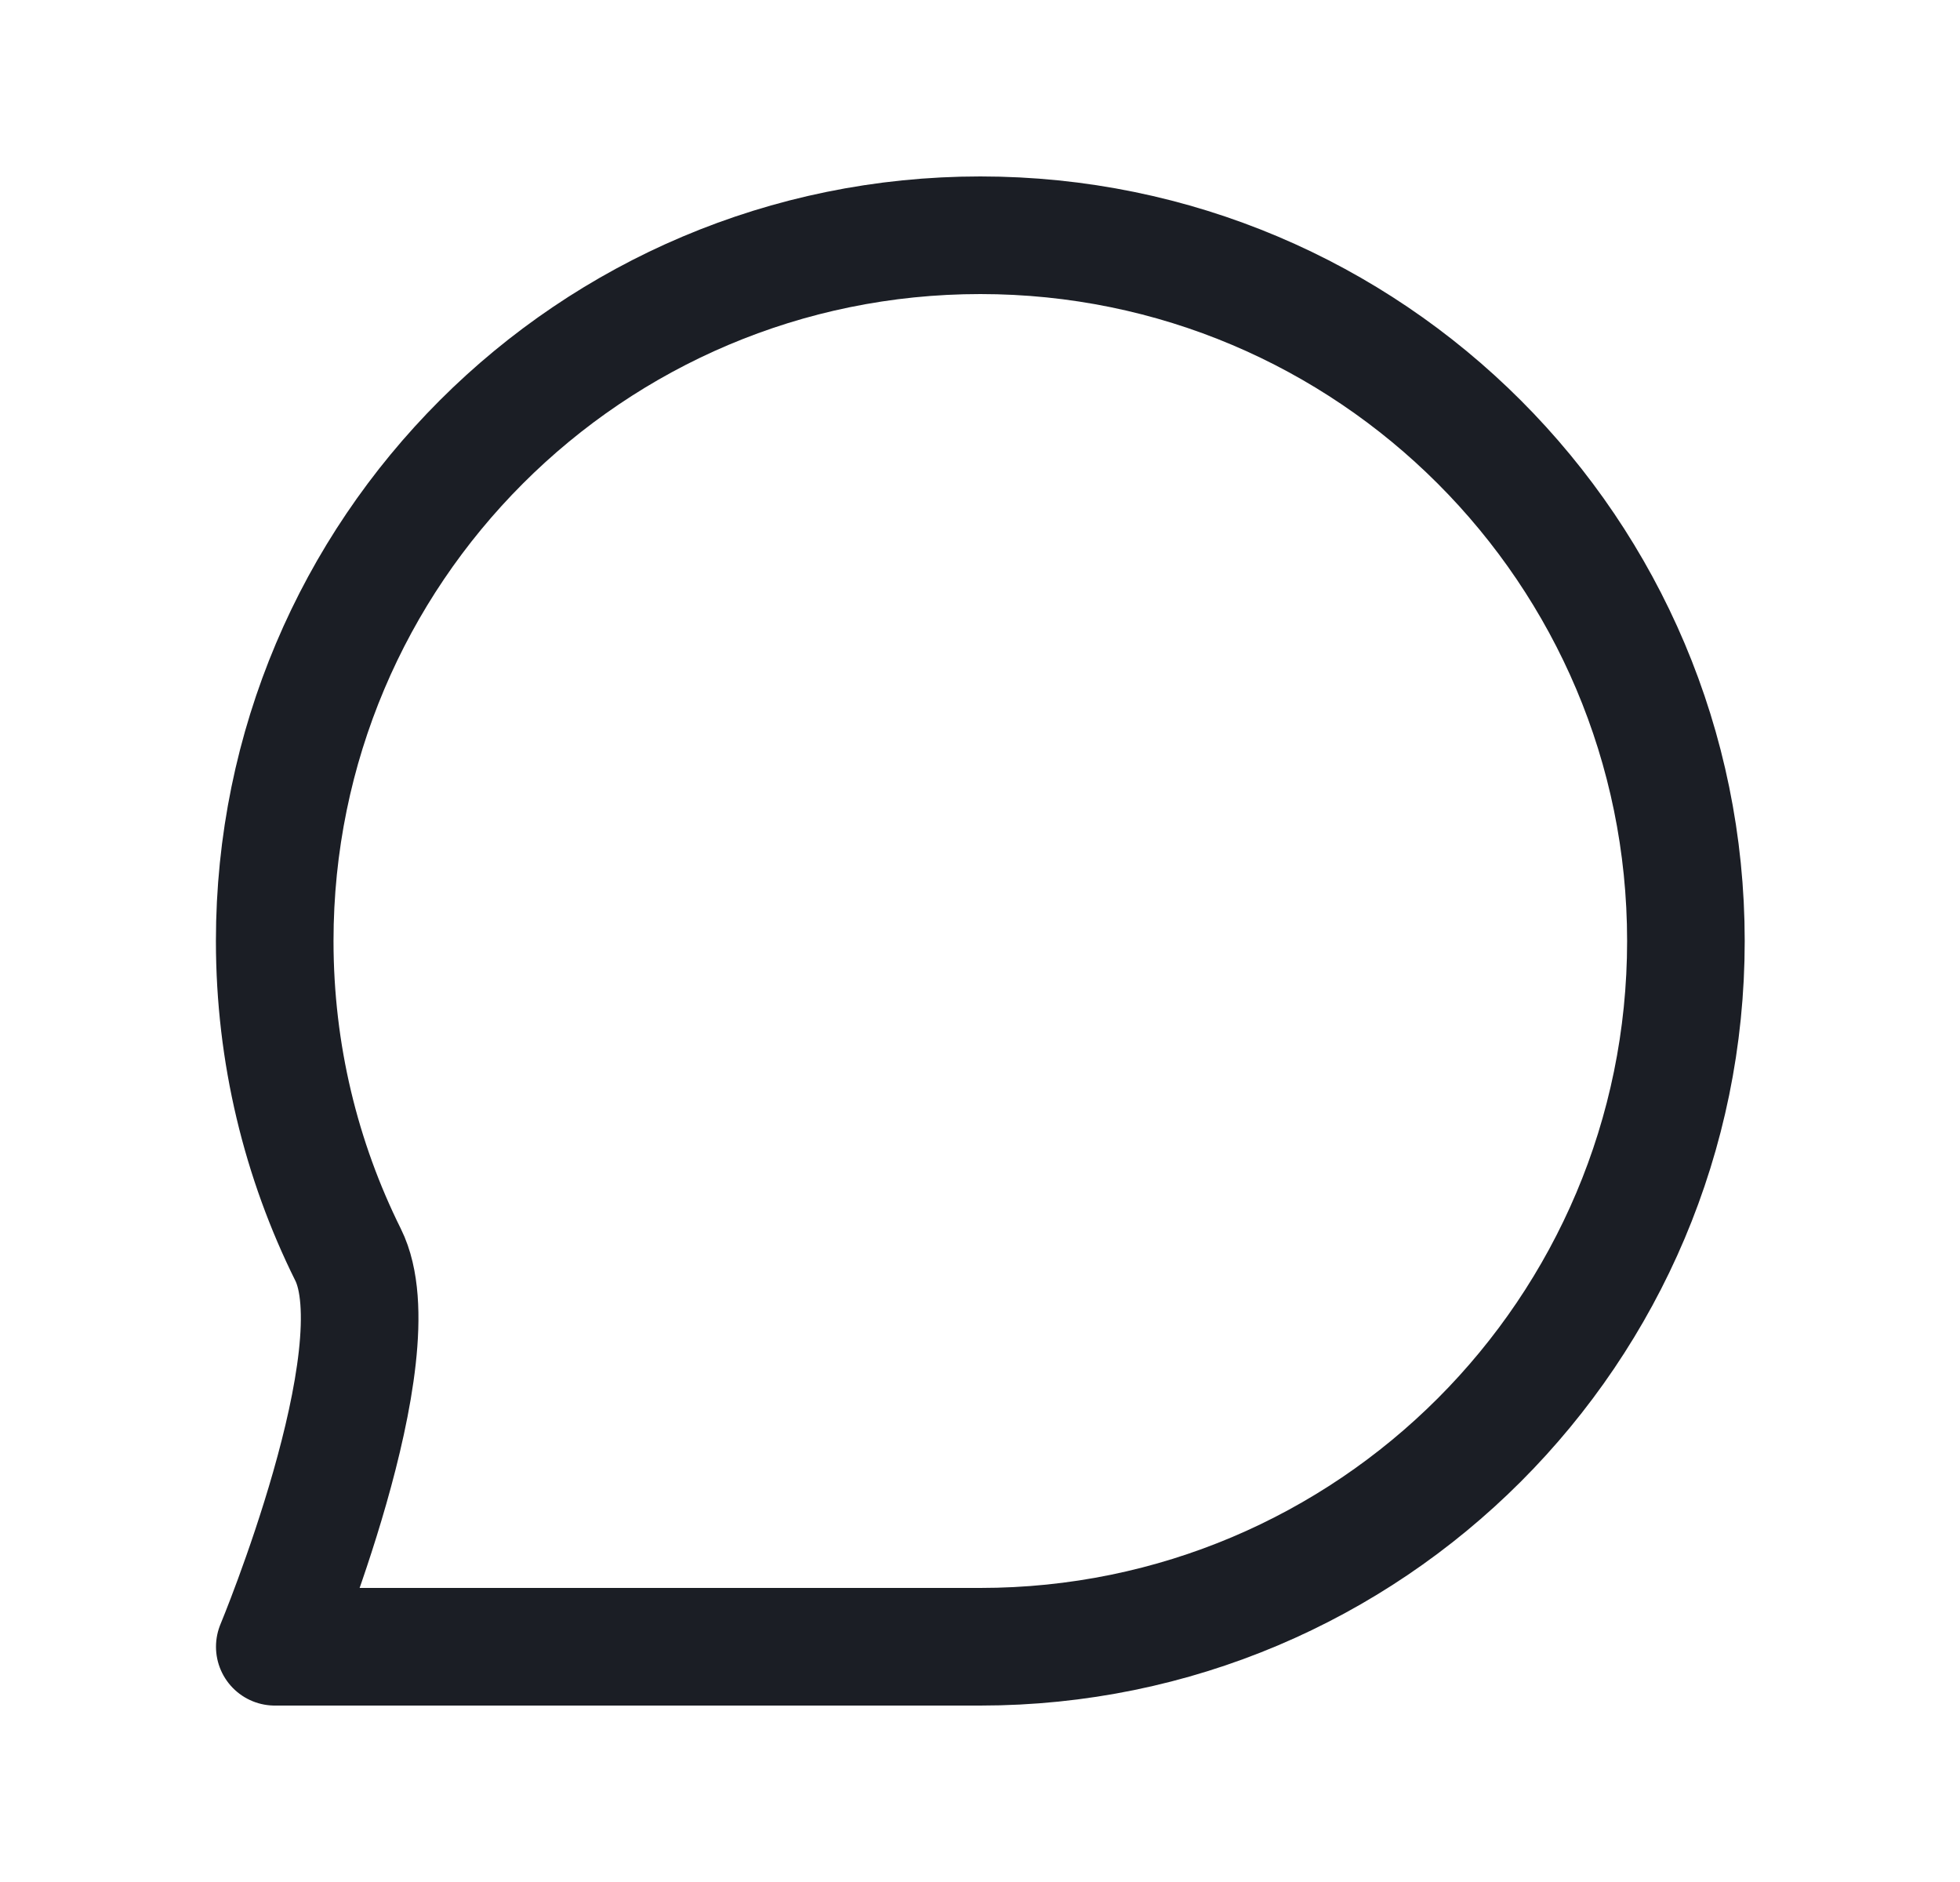 <svg width="25" height="24" viewBox="0 0 25 24" fill="none" xmlns="http://www.w3.org/2000/svg">
<g id="message-circle">
<path id="Icon" d="M21.504 12C21.504 16.971 17.474 21 12.504 21C10.467 21 3.505 21 3.505 21C3.505 21 5.064 17.256 4.44 16.001C3.841 14.796 3.504 13.437 3.504 12C3.504 7.029 7.533 3 12.504 3C17.474 3 21.504 7.029 21.504 12Z" stroke="#1B1E25" stroke-width="1.5" stroke-linejoin="round"/>
</g>
</svg>
